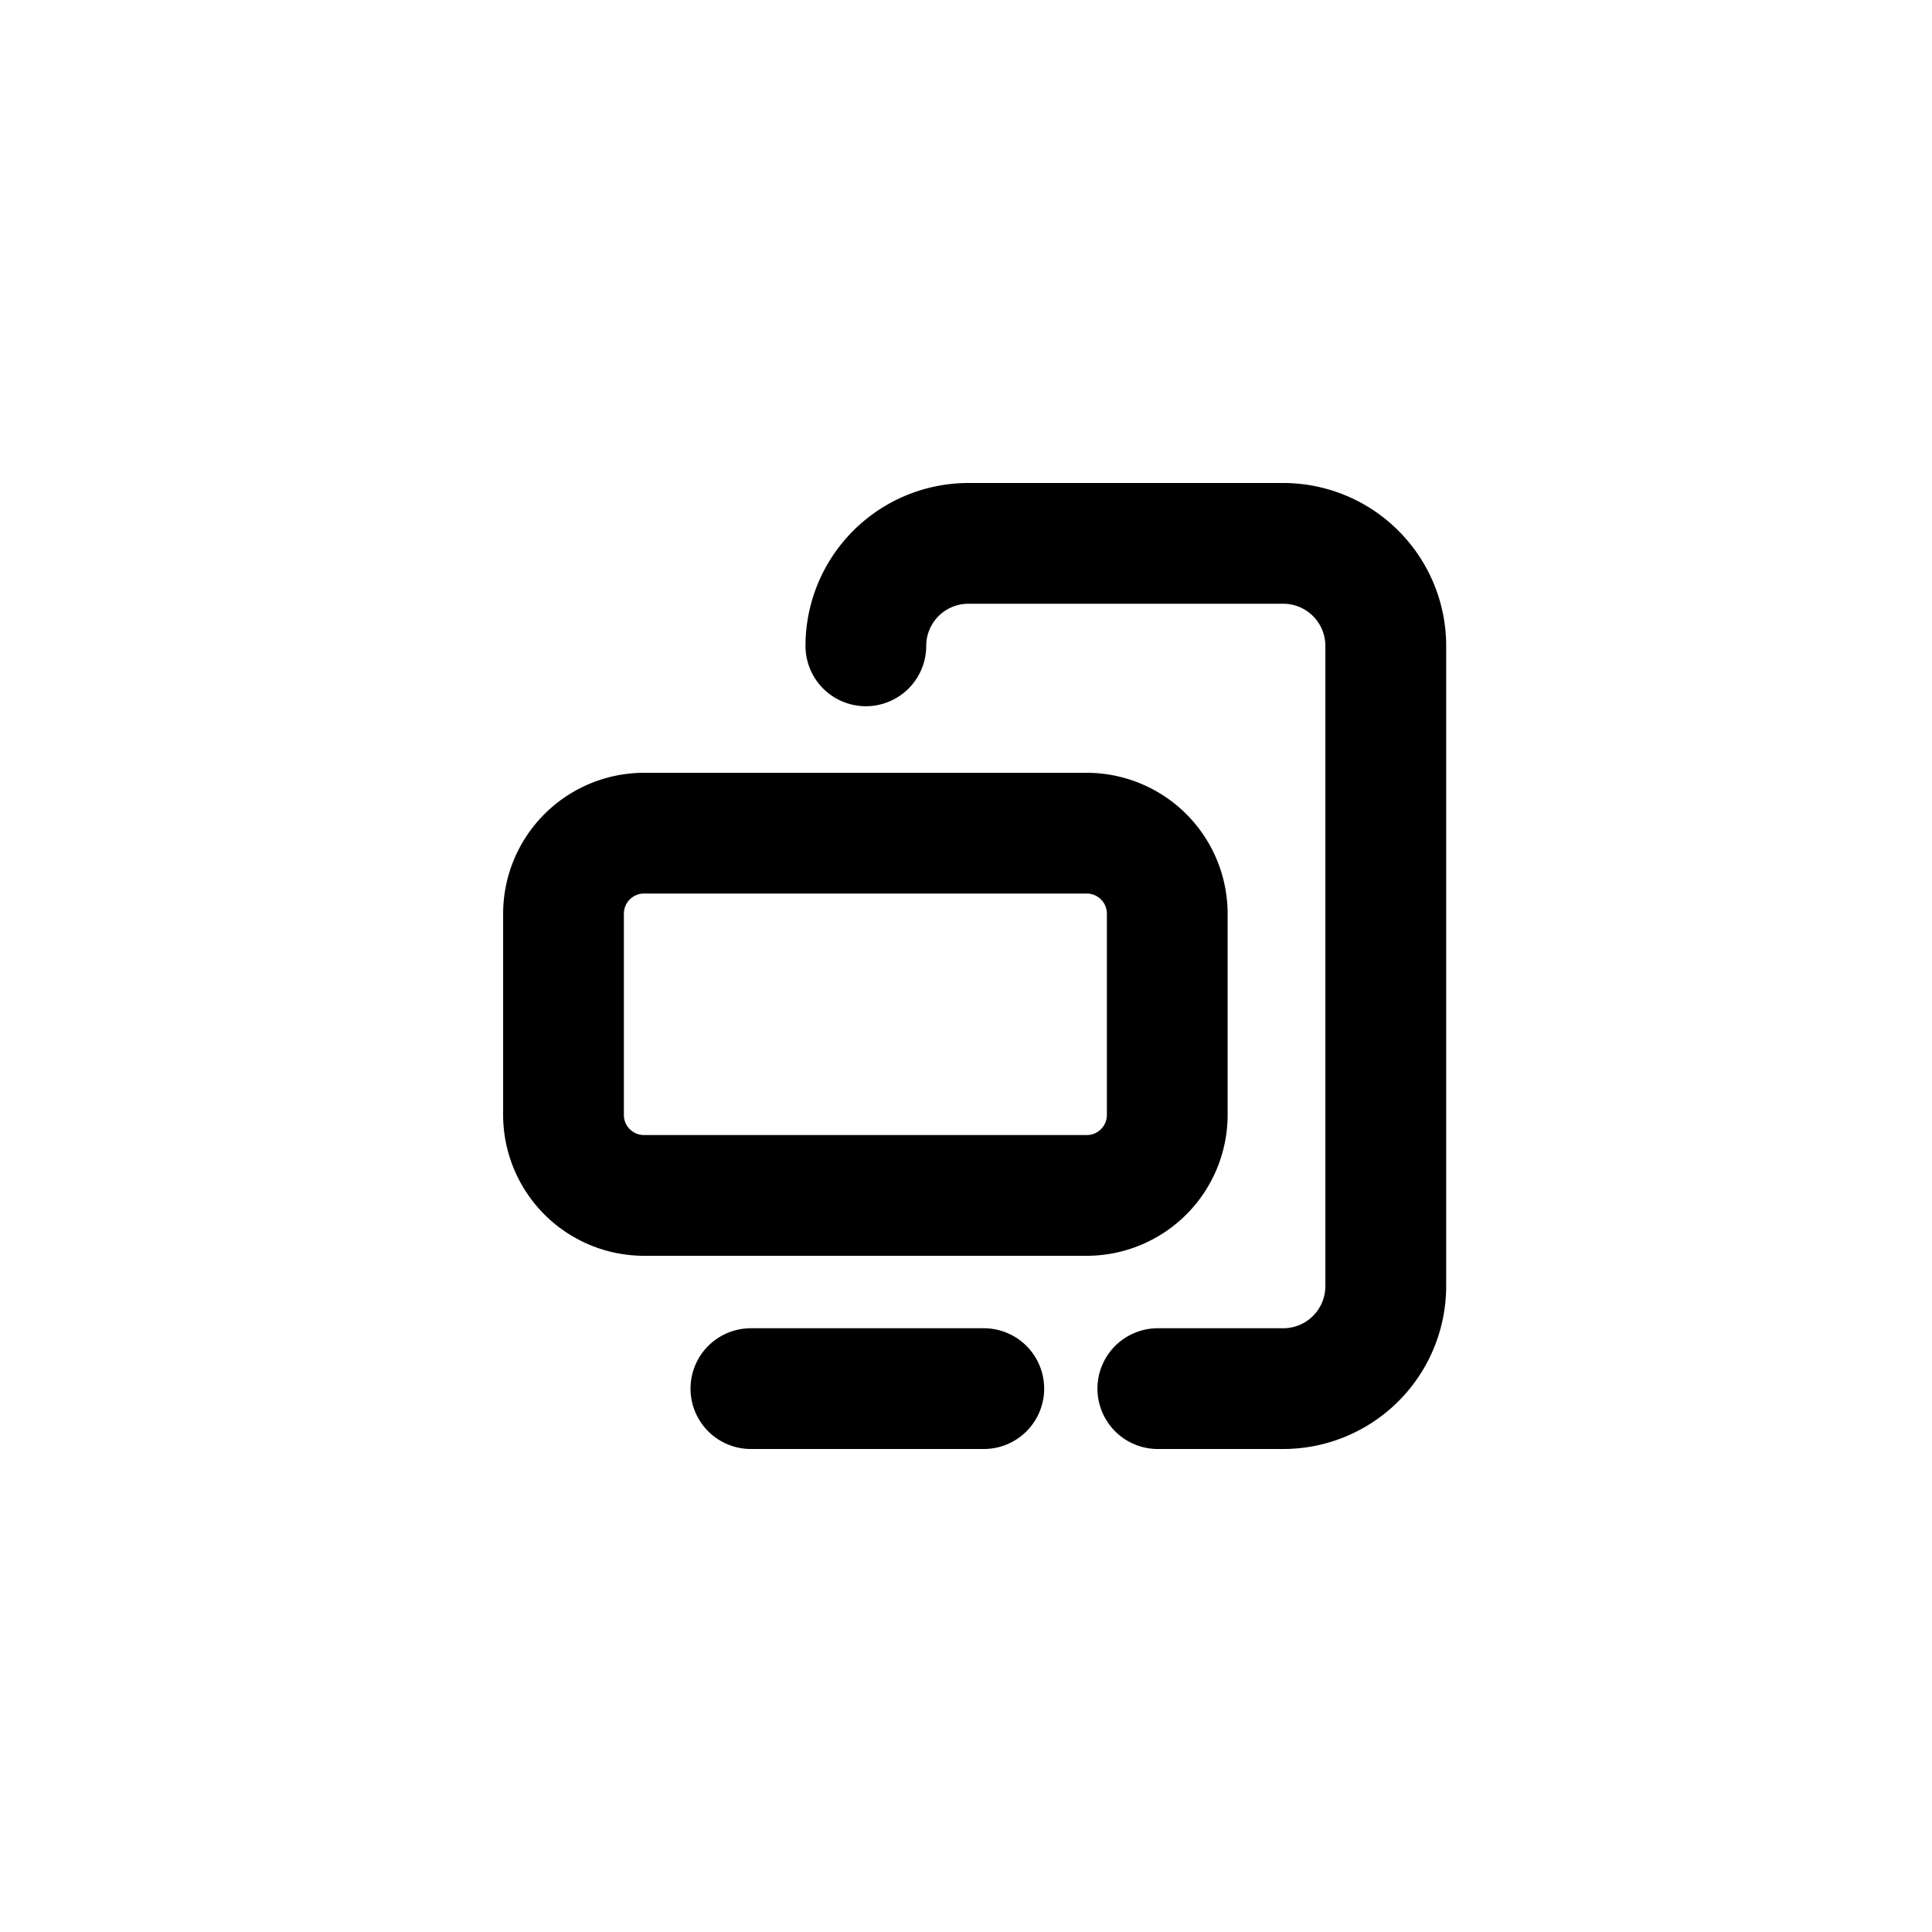 <svg id="icons" xmlns="http://www.w3.org/2000/svg" viewBox="0 0 24 24"><title>01-05-computer-s</title><rect id="canvas" width="24" height="24" style="fill:none"/><path d="M12.221,16.5H9.328a.75.75,0,1,0,0,1.5H12.221a.75.75,0,0,0,0-1.5Z"/><path d="M15.943,6h-3.916A2.025,2.025,0,0,0,10.006,8.023a.75.75,0,0,0,1.5,0A.523.523,0,0,1,12.027,7.5h3.916a.523.523,0,0,1,.521.523v7.954a.523.523,0,0,1-.521.523H14.383a.75.75,0,0,0,0,1.5h1.561a2.025,2.025,0,0,0,2.021-2.023V8.023A2.025,2.025,0,0,0,15.943,6Z"/><path d="M15.25,13.85v-2.5a1.752,1.752,0,0,0-1.75-1.75H8a1.752,1.752,0,0,0-1.75,1.75v2.5A1.752,1.752,0,0,0,8,15.6h5.5A1.752,1.752,0,0,0,15.25,13.85Zm-1.5,0a.25.25,0,0,1-.25.25H8a.25.25,0,0,1-.25-.25v-2.5a.25.25,0,0,1,.25-.25h5.5a.25.25,0,0,1,.25.25Z"/></svg>